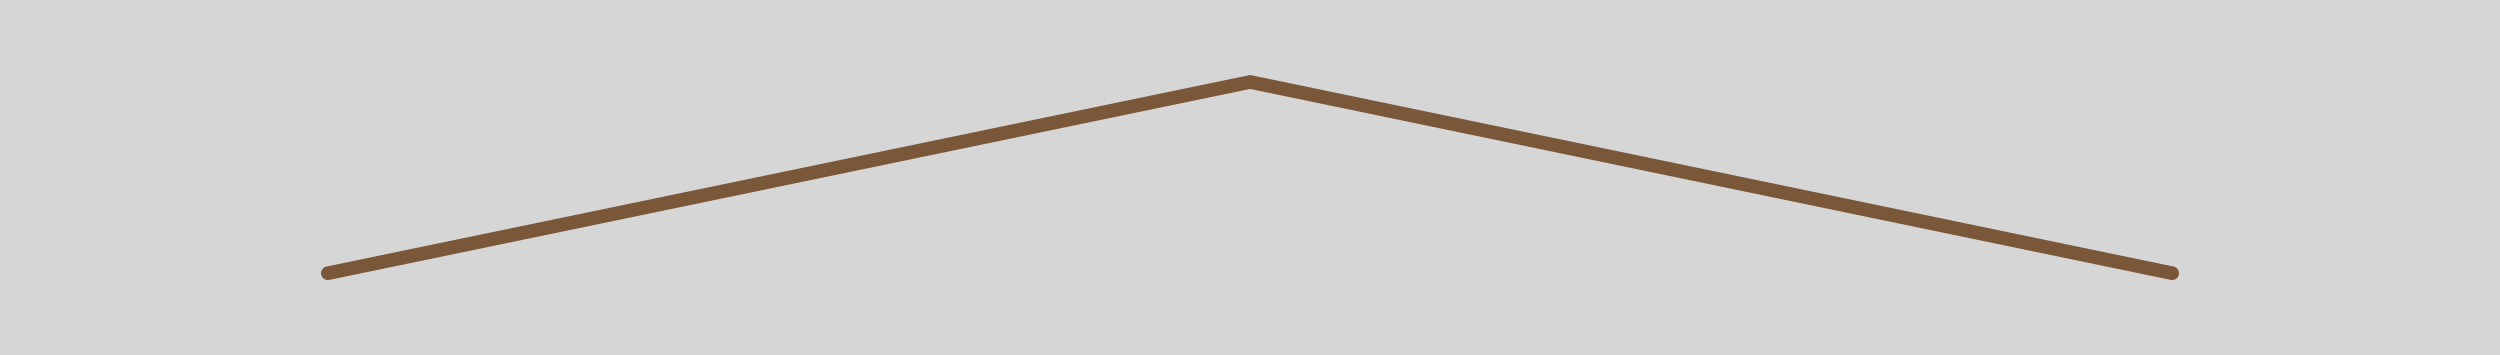 <svg width="183" height="26" viewBox="0 0 183 26" fill="none" xmlns="http://www.w3.org/2000/svg">
<rect x="0" y="0" width="183" height="26" fill="#333333" stroke="none"/>
<rect width="183" height="26" transform="matrix(1 0 0 -1 0 26)" fill="white" fill-opacity="0.8"/>
<path d="M24 20L91.5 6L159 20" stroke="#795738" stroke-linecap="round"/>
</svg>
